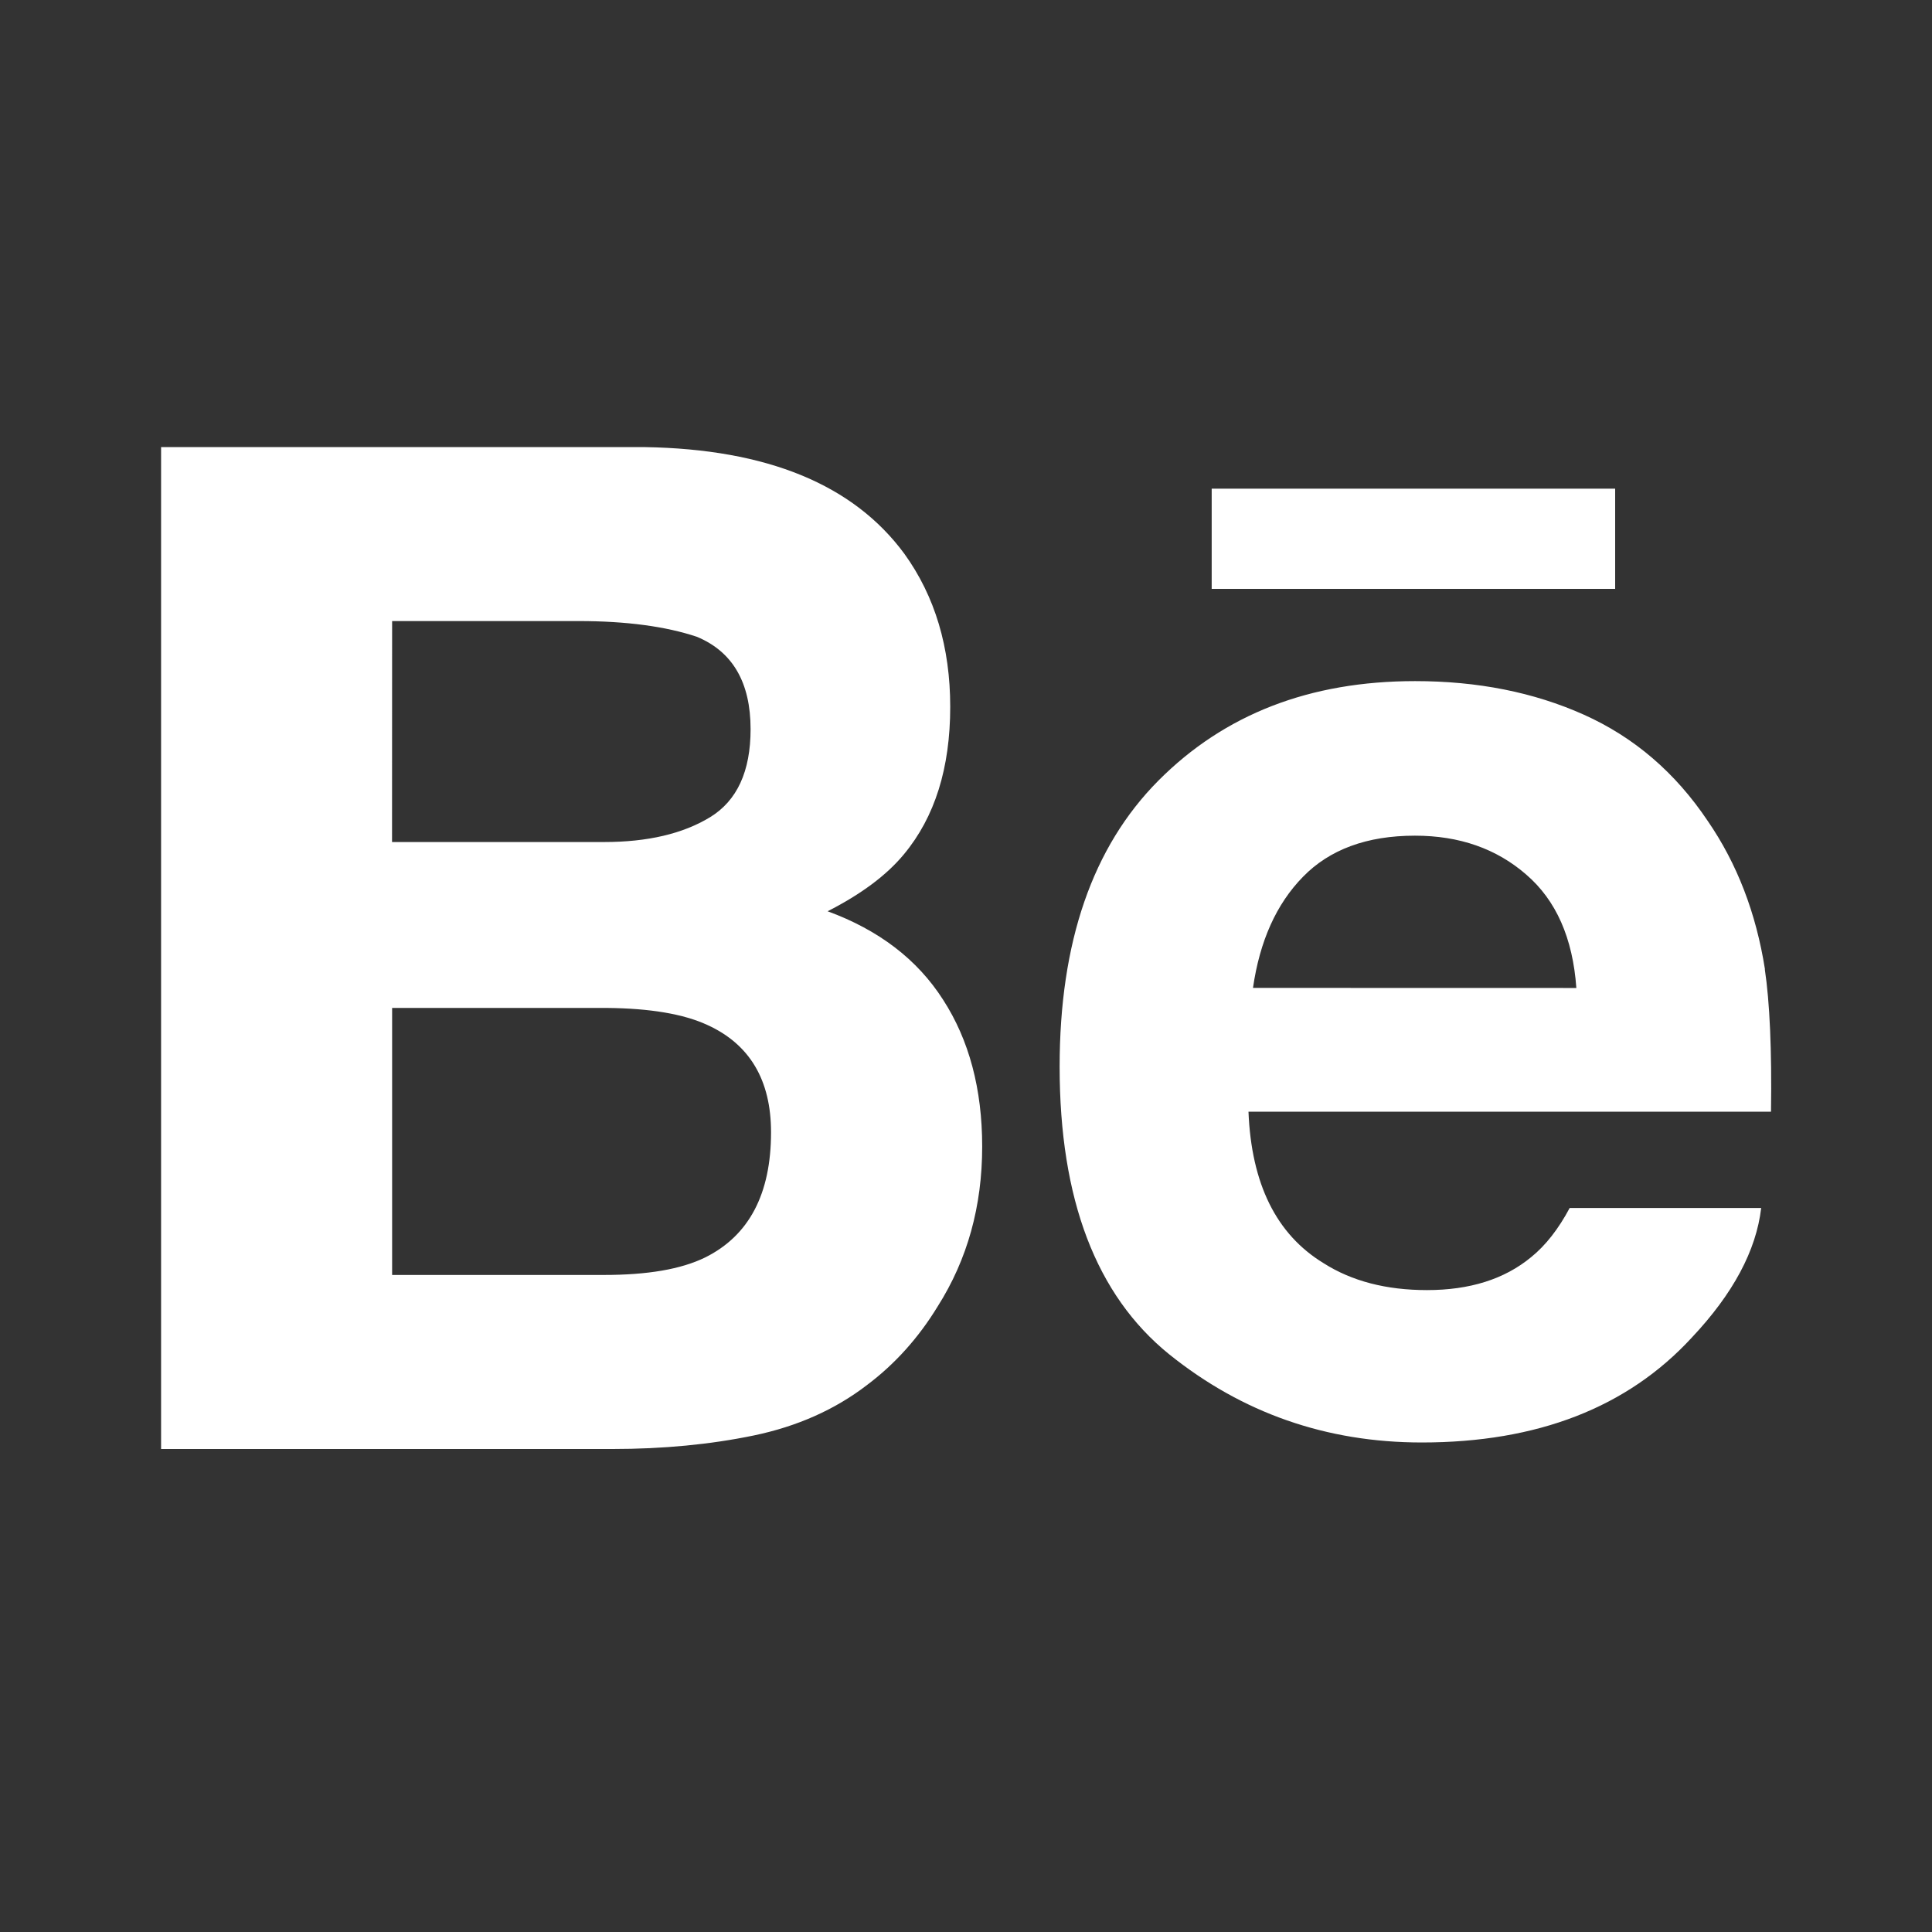 <?xml version="1.0" encoding="UTF-8"?>
<svg version="1.1" viewBox="0 0 24 24" xmlns="http://www.w3.org/2000/svg" xmlns:xlink="http://www.w3.org/1999/xlink">
    <rect x="0" y="0" width="24" height="24" fill="#333333" stroke="none"/>
    <!--Generated by IJSVG (https://github.com/iconjar/IJSVG)-->
    <path d="M19.582,12.273c-0.044,-0.619 -0.251,-1.089 -0.623,-1.409c-0.37,-0.322 -0.831,-0.483 -1.382,-0.483c-0.599,0 -1.062,0.173 -1.391,0.511c-0.331,0.338 -0.537,0.798 -0.621,1.38m6.358,-0.232c0.061,0.407 0.088,0.998 0.077,1.77h-6.491c0.036,0.896 0.345,1.523 0.932,1.881c0.353,0.225 0.782,0.335 1.285,0.335c0.529,0 0.961,-0.134 1.294,-0.409c0.181,-0.146 0.341,-0.352 0.479,-0.611h2.379c-0.062,0.529 -0.349,1.066 -0.863,1.611c-0.798,0.867 -1.916,1.302 -3.353,1.302c-1.187,0 -2.233,-0.367 -3.14,-1.097c-0.905,-0.733 -1.359,-1.922 -1.359,-3.571c0,-1.547 0.408,-2.73 1.227,-3.554c0.822,-0.826 1.882,-1.236 3.189,-1.236c0.775,0 1.473,0.138 2.096,0.417c0.622,0.279 1.135,0.717 1.539,1.32c0.365,0.531 0.601,1.145 0.711,1.844Zm-12.345,2.025c0,-0.647 -0.264,-1.093 -0.792,-1.333c-0.295,-0.136 -0.711,-0.206 -1.244,-0.211h-2.671v3.317h2.63c0.54,0 0.958,-0.07 1.26,-0.218c0.544,-0.271 0.817,-0.788 0.817,-1.554Zm-4.708,-3.605h2.634c0.541,0 0.979,-0.103 1.316,-0.308c0.336,-0.205 0.504,-0.57 0.504,-1.094c0,-0.579 -0.222,-0.963 -0.668,-1.148c-0.383,-0.128 -0.874,-0.195 -1.469,-0.195h-2.316m6.845,4.705c0.323,0.5 0.485,1.109 0.485,1.823c0,0.739 -0.182,1.401 -0.553,1.986c-0.236,0.387 -0.529,0.715 -0.88,0.978c-0.396,0.304 -0.866,0.513 -1.405,0.625c-0.541,0.112 -1.126,0.168 -1.757,0.168h-5.605v-12.446h6.011c1.515,0.025 2.589,0.464 3.223,1.326c0.381,0.529 0.569,1.163 0.569,1.9c0,0.761 -0.191,1.37 -0.575,1.832c-0.214,0.259 -0.53,0.495 -0.948,0.708c0.633,0.232 1.114,0.597 1.435,1.1Zm8.348,-5.105h-5.012v-1.245h5.012v1.245Z" fill="#fff"></path>
</svg>